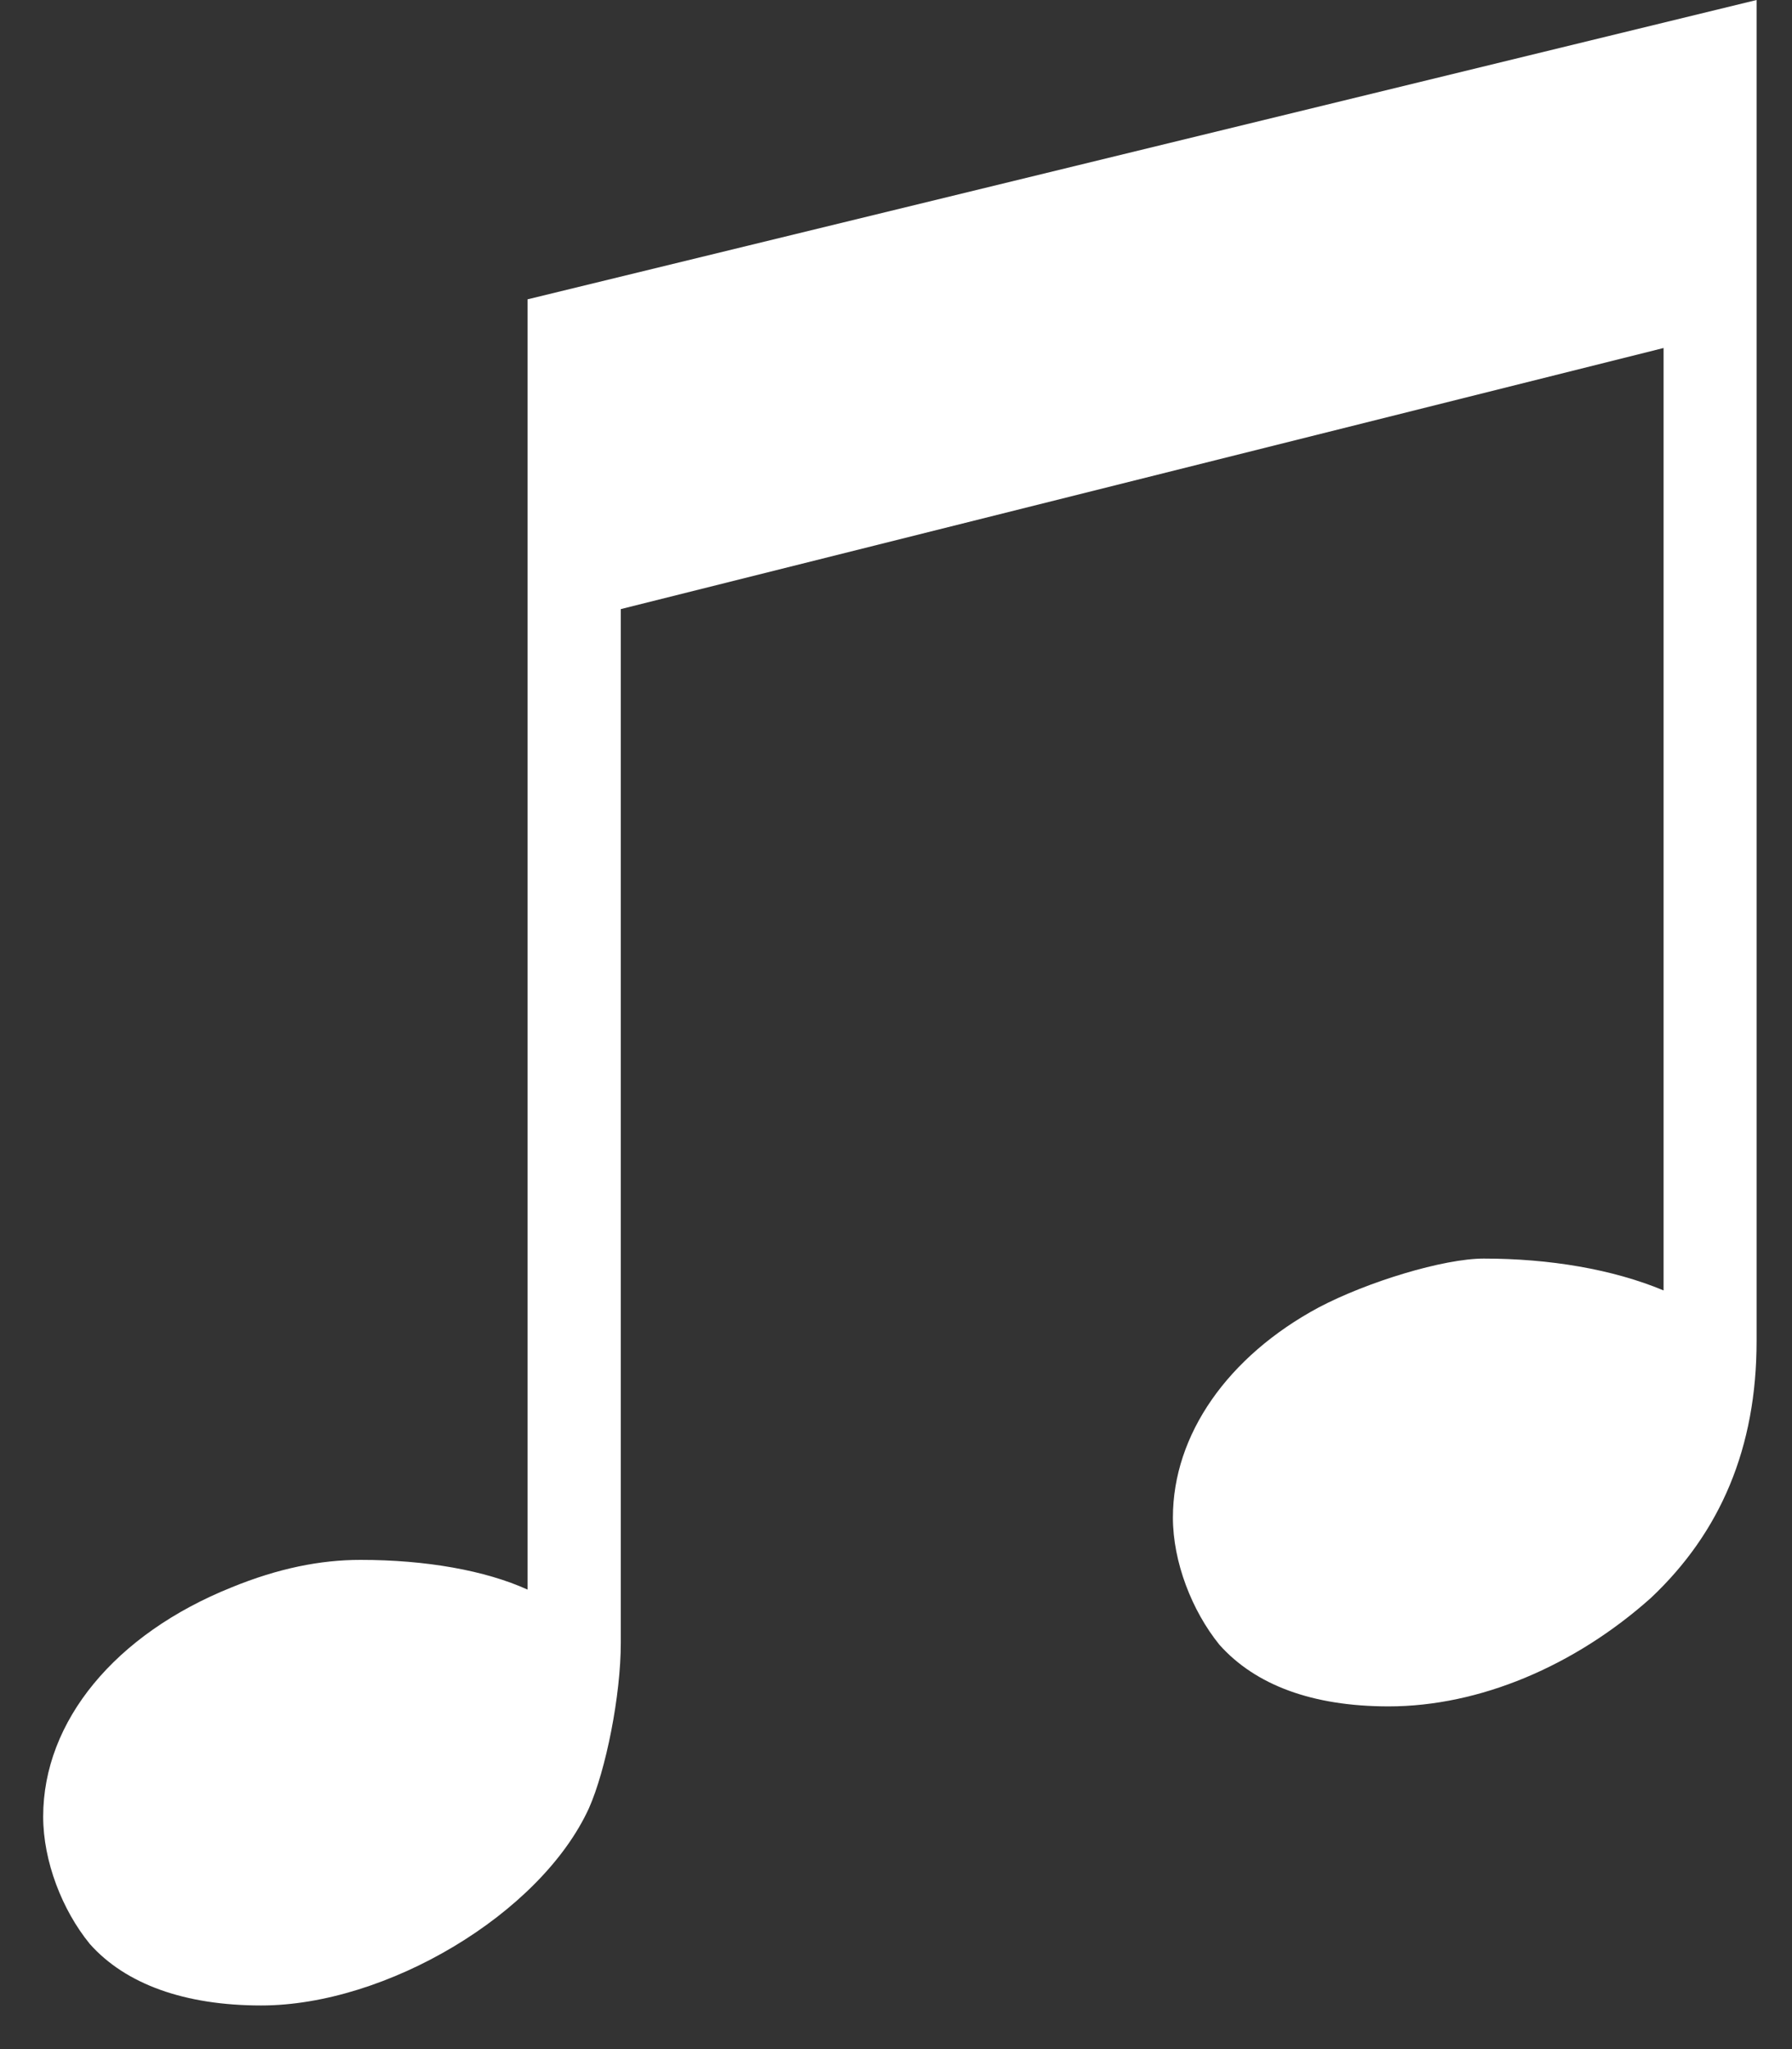 <?xml version="1.0" encoding="UTF-8" standalone="no"?>
<svg width="21px" height="24px" viewBox="0 0 21 24" version="1.1" xmlns="http://www.w3.org/2000/svg" xmlns:xlink="http://www.w3.org/1999/xlink" xmlns:sketch="http://www.bohemiancoding.com/sketch/ns">
    <rect x="0" y="0" width="21" height="24" fill="#333333" stroke="none"/>
    <!-- Generator: Sketch 3.3.3 (12081) - http://www.bohemiancoding.com/sketch -->
    <title>Page 1</title>
    <desc>Created with Sketch.</desc>
    <defs></defs>
    <g id="Welcome" stroke="none" stroke-width="1" fill="none" fill-rule="evenodd" sketch:type="MSPage">
        <g id="MUSIC-LIST-NO-DASH" sketch:type="MSArtboardGroup" transform="translate(-256, -15)" fill="#FFFFFF" opactiy="0.4">
            <g id="Group-Copy-7" sketch:type="MSLayerGroup">
                <g id="Imported-EPS" transform="translate(256.506, 15)" sketch:type="MSShapeGroup">
                    <path d="M6.769,7.134 L18.989,4.076 L18.989,15.114 C18.393,14.865 17.65,14.741 16.882,14.741 C16.41,14.741 15.518,15.013 14.948,15.313 C13.883,15.885 13.239,16.803 13.239,17.774 C13.239,18.295 13.462,18.867 13.784,19.264 C14.205,19.736 14.874,19.986 15.767,19.986 C16.831,19.986 17.947,19.513 18.839,18.717 C19.658,17.947 20.079,16.953 20.079,15.709 L20.079,0 L5.676,3.506 L5.676,18.618 C5.182,18.394 4.487,18.27 3.719,18.27 C3.248,18.27 2.753,18.369 2.208,18.592 C0.844,19.139 0,20.159 0,21.277 C0,21.801 0.223,22.373 0.547,22.769 C0.968,23.242 1.663,23.489 2.555,23.489 C4.016,23.489 5.826,22.421 6.396,21.178 C6.594,20.731 6.769,19.861 6.769,19.241 C6.769,19.241 6.769,19.861 6.769,19.241 L6.769,7.134" id="Page-1"></path>
                </g>
            </g>
        </g>
    </g>
</svg>